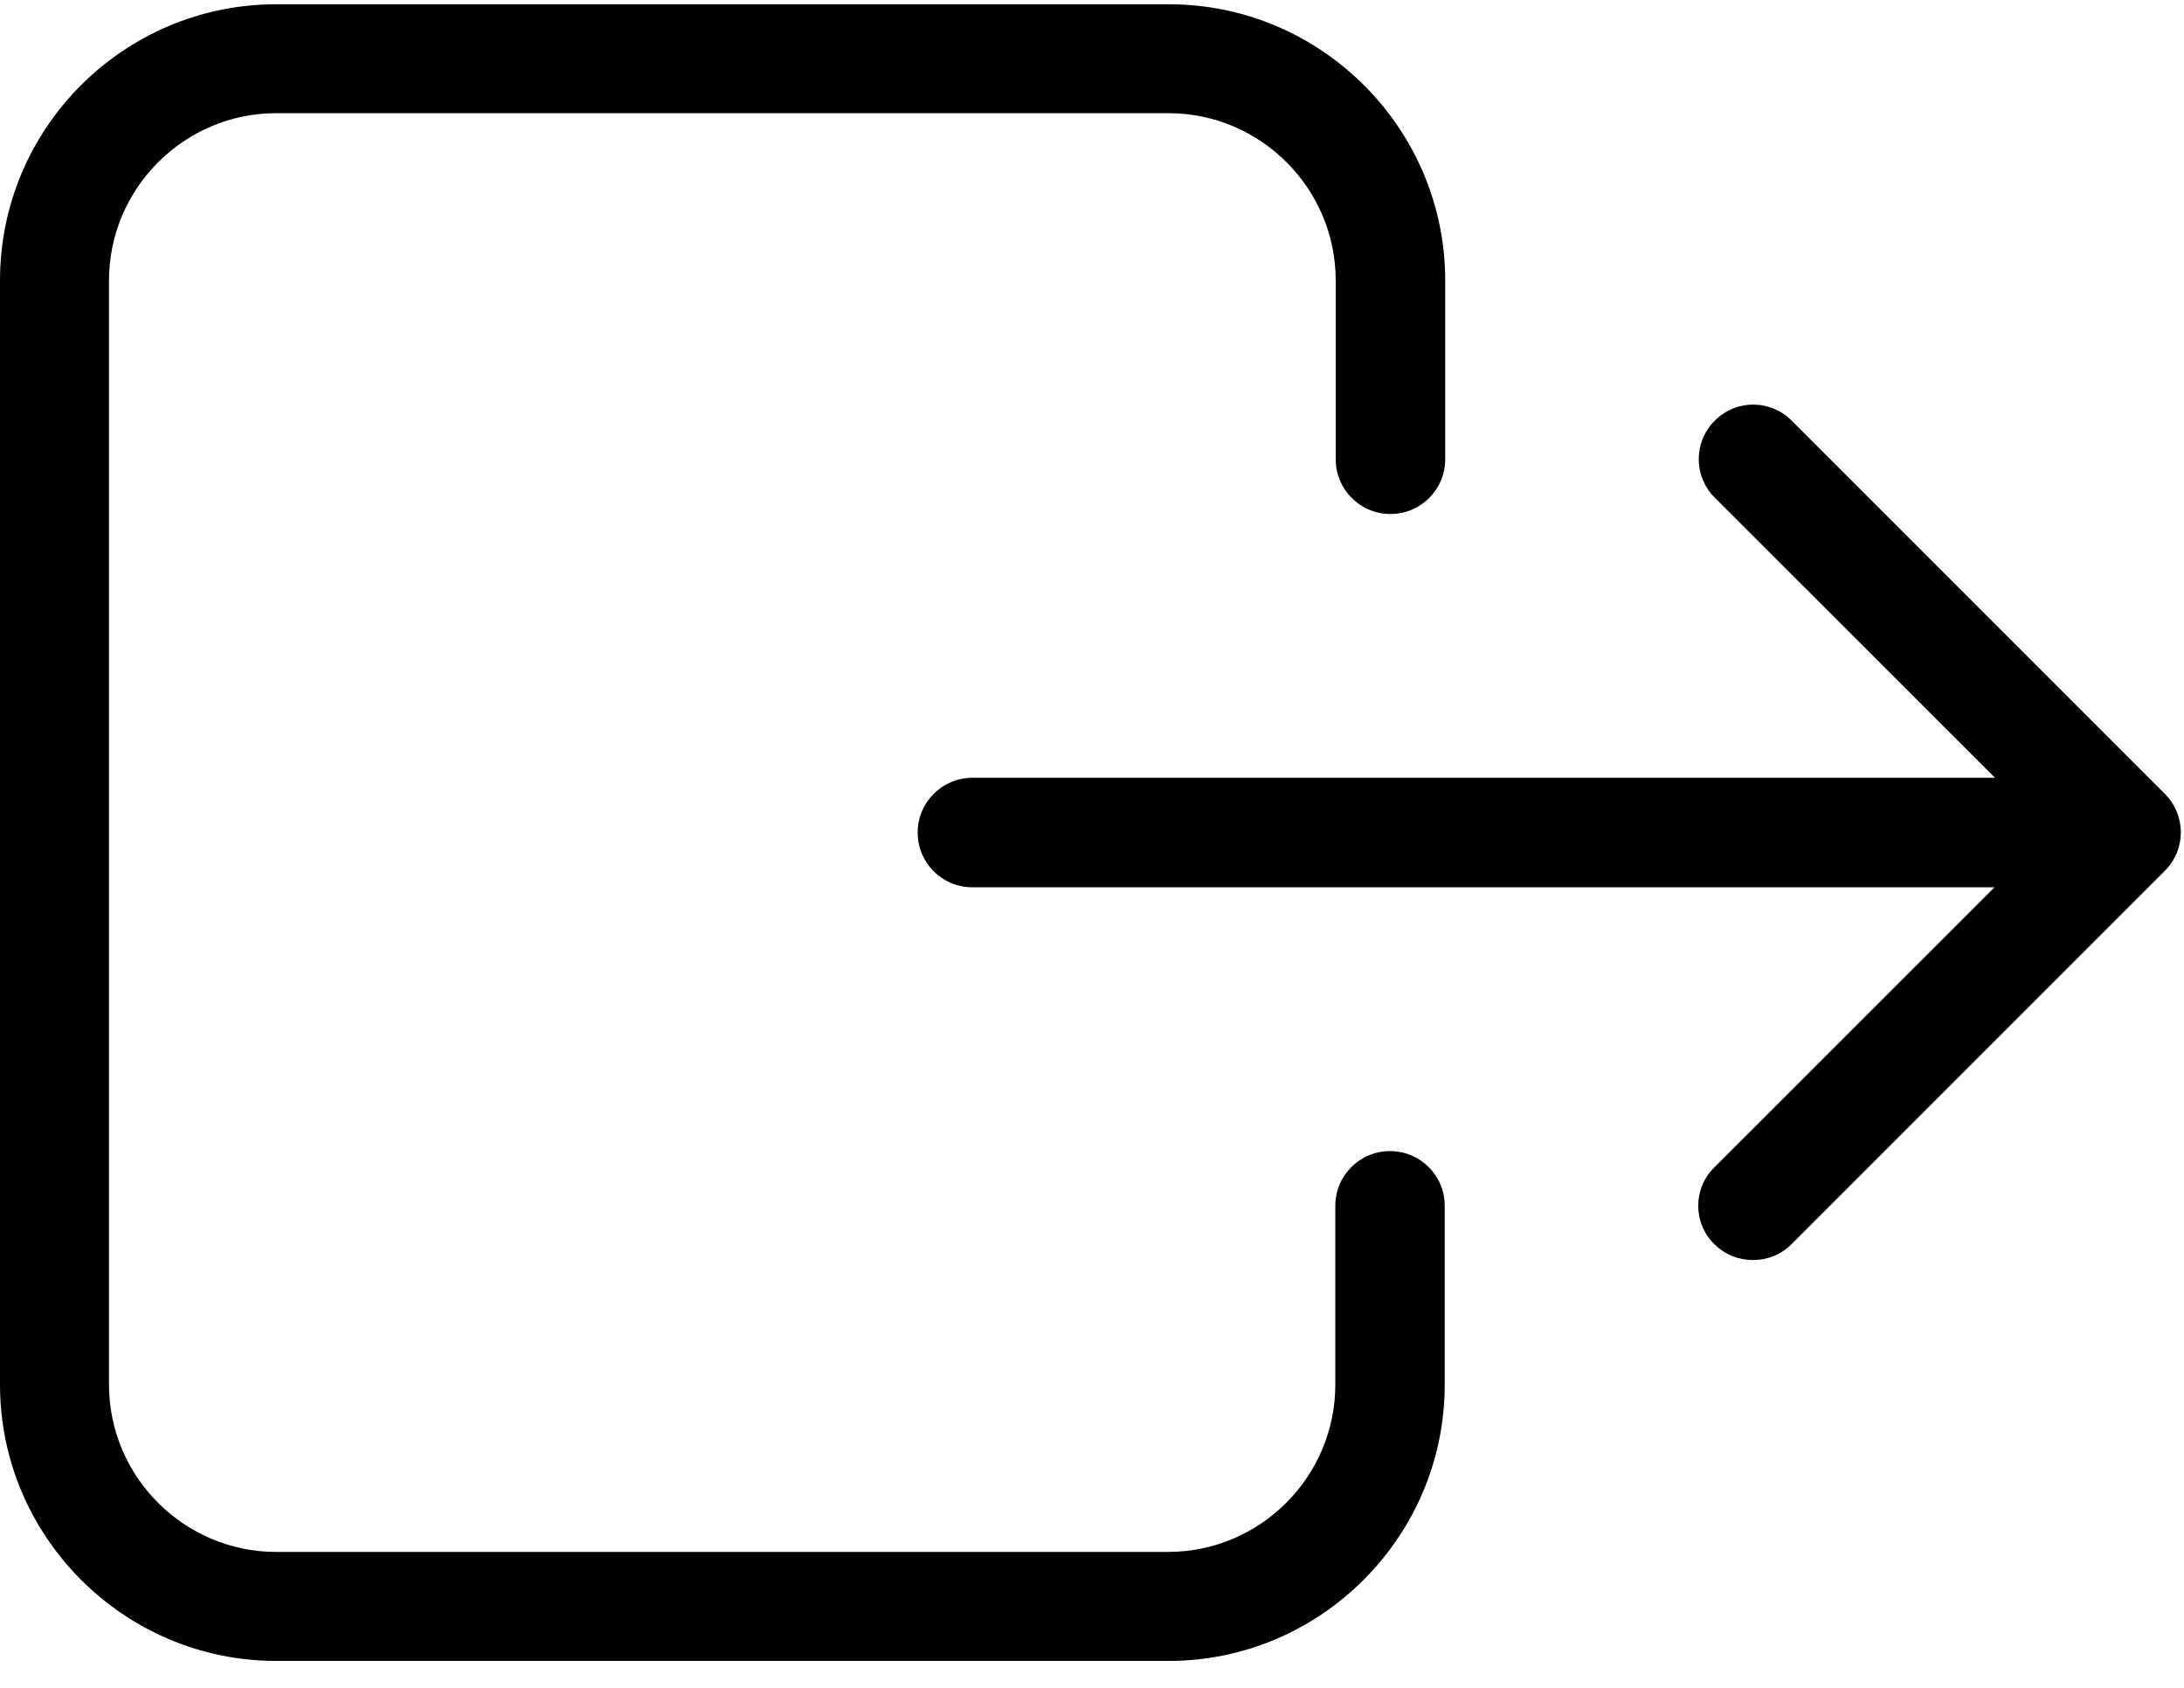 <svg width="22" height="17" viewBox="0 0 22 17" fill="none" xmlns="http://www.w3.org/2000/svg">
<path d="M0 2.825V13.946C0 15.478 1.25 16.729 2.782 16.729H11.771C13.303 16.729 14.553 15.478 14.553 13.946V12.145C14.553 11.84 14.307 11.594 14.002 11.594C13.697 11.594 13.451 11.84 13.451 12.145V13.946C13.451 14.874 12.694 15.631 11.766 15.631H2.782C1.855 15.631 1.098 14.874 1.098 13.946V2.825C1.098 1.898 1.855 1.14 2.782 1.14H11.771C12.698 1.14 13.455 1.898 13.455 2.825V4.626C13.455 4.931 13.702 5.177 14.007 5.177C14.311 5.177 14.558 4.931 14.558 4.626V2.825C14.558 1.293 13.307 0.043 11.775 0.043H2.782C1.25 0.043 0 1.288 0 2.825Z" fill="currentColor"/>
<path d="M17.268 12.53C17.376 12.638 17.515 12.691 17.658 12.691C17.802 12.691 17.941 12.638 18.048 12.53L21.807 8.771C22.022 8.556 22.022 8.211 21.807 7.996L18.048 4.237C17.833 4.021 17.488 4.021 17.273 4.237C17.058 4.452 17.058 4.797 17.273 5.012L20.096 7.834H9.795C9.49 7.834 9.244 8.081 9.244 8.386C9.244 8.69 9.49 8.937 9.795 8.937H20.091L17.268 11.759C17.053 11.97 17.053 12.32 17.268 12.53Z" fill="currentColor"/>
</svg>
